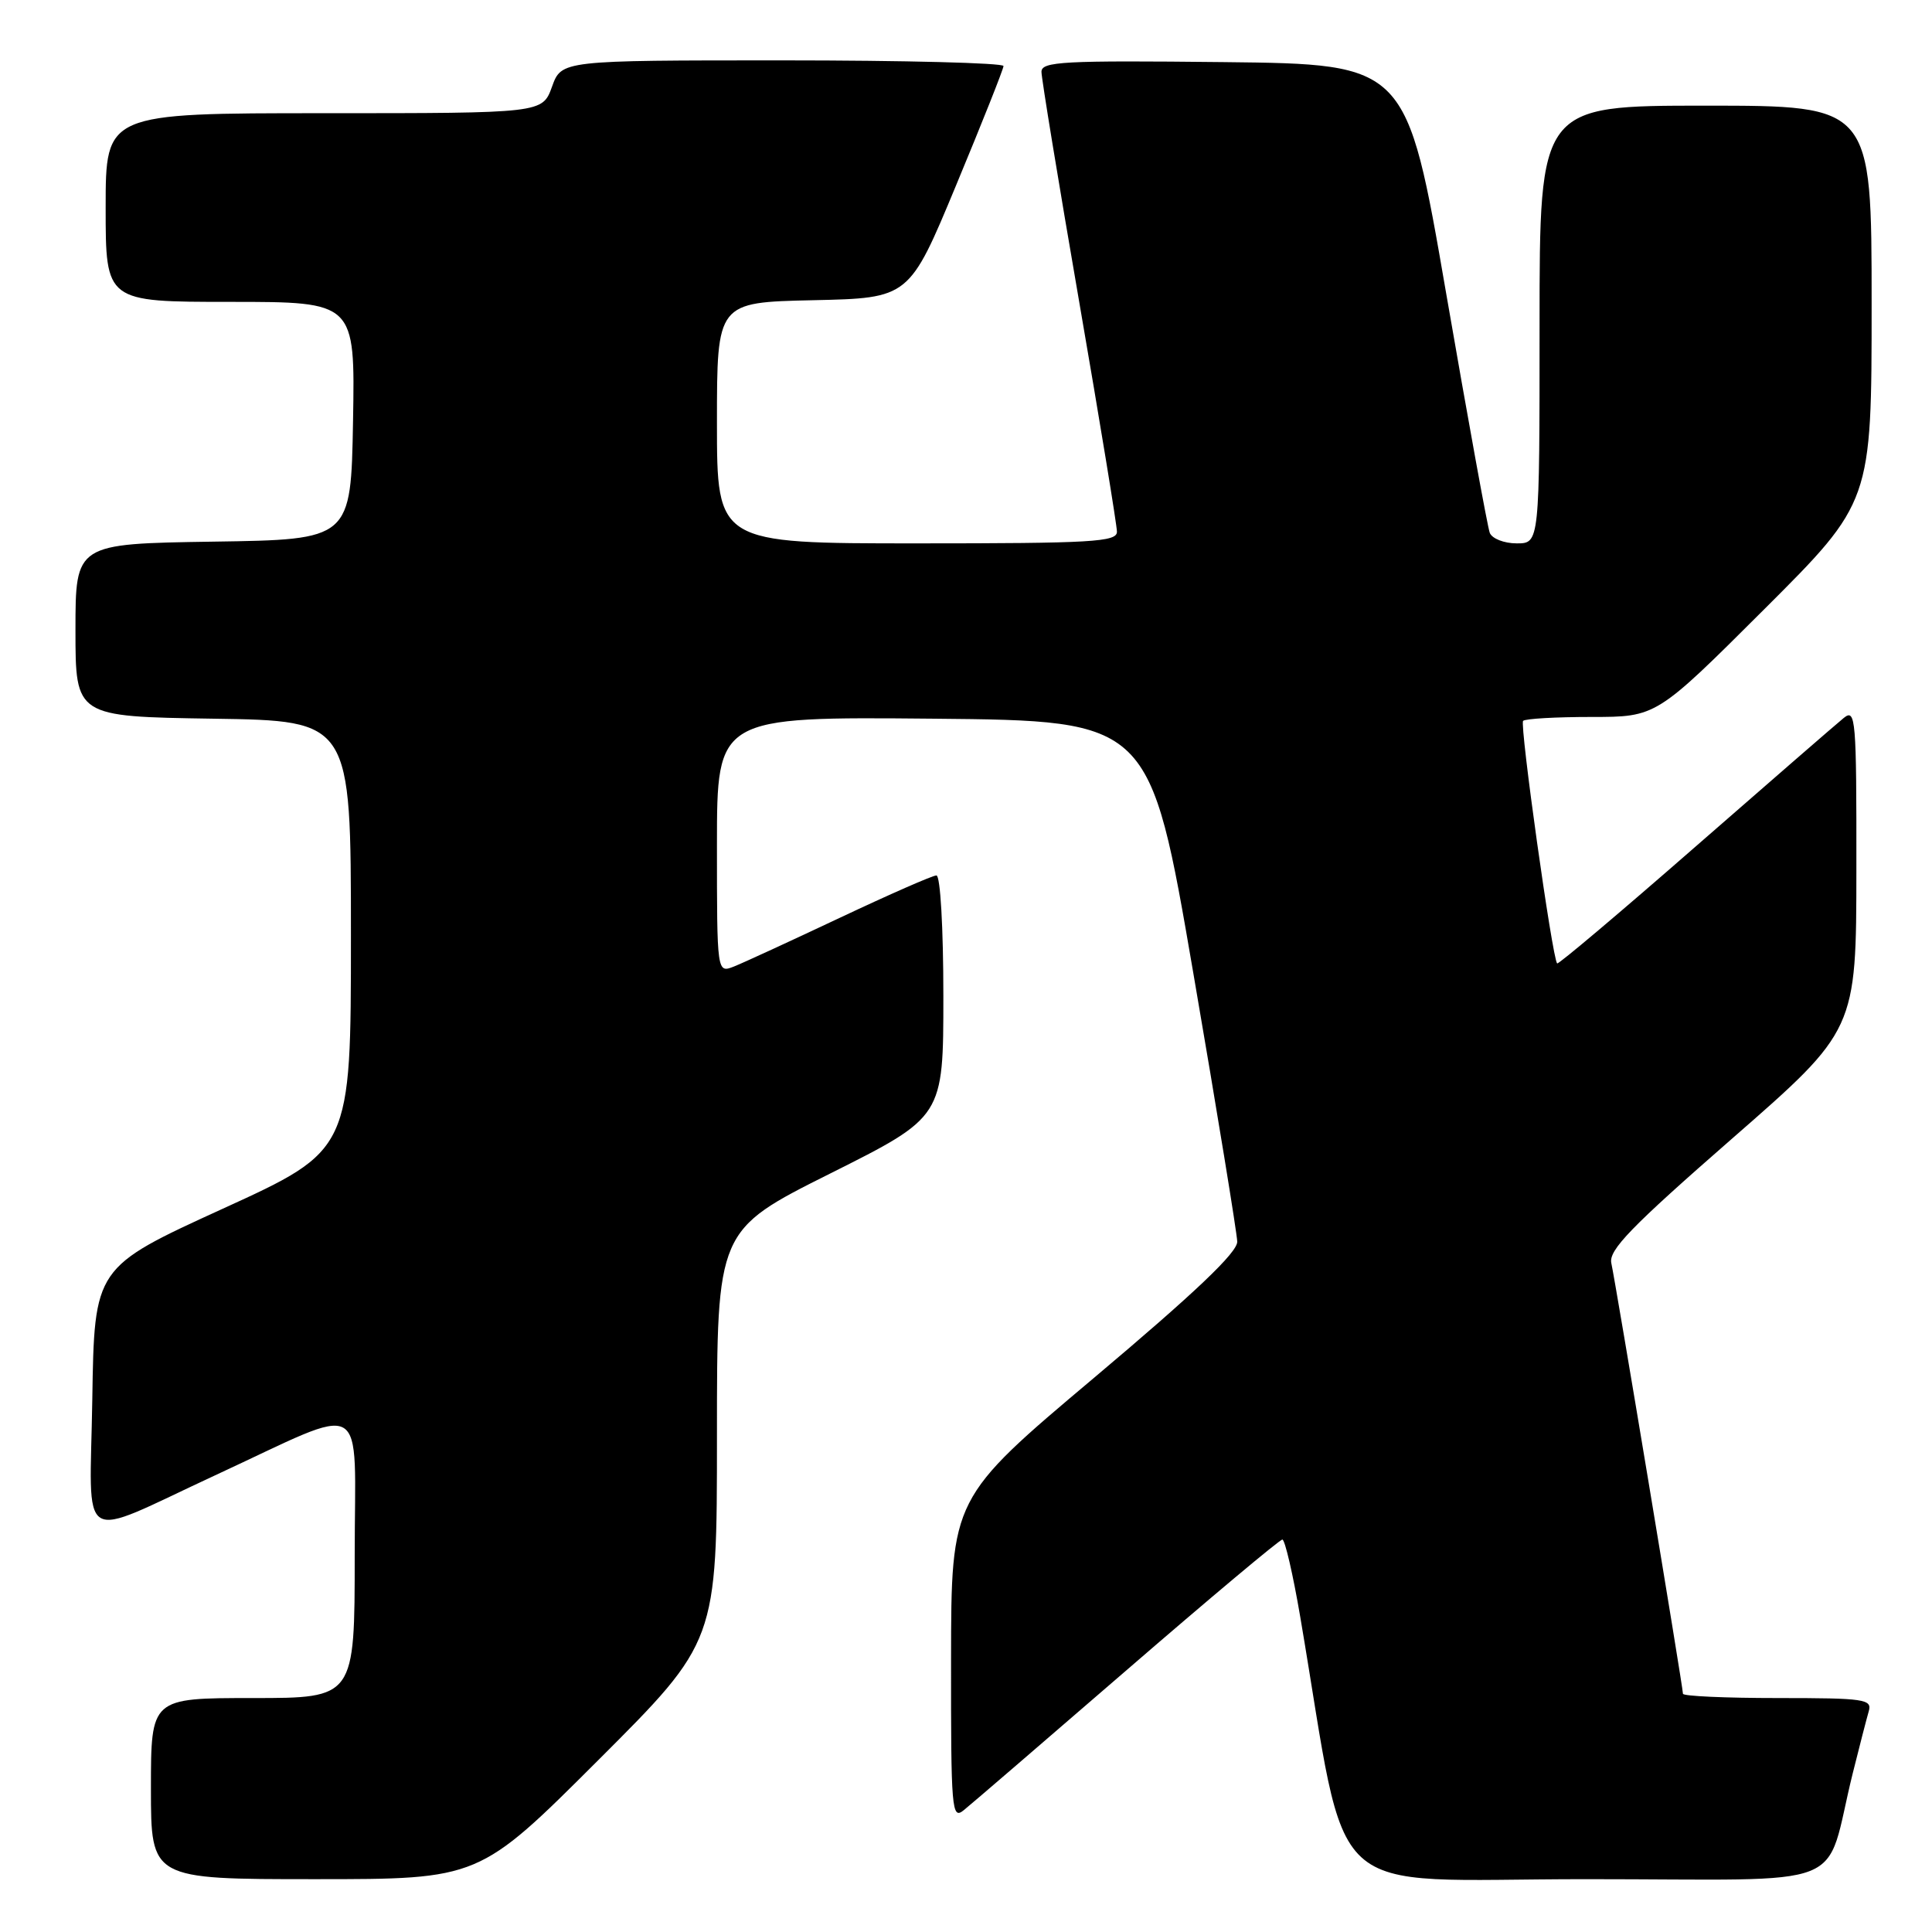 <?xml version="1.0" encoding="UTF-8" standalone="no"?>
<!DOCTYPE svg PUBLIC "-//W3C//DTD SVG 1.1//EN" "http://www.w3.org/Graphics/SVG/1.1/DTD/svg11.dtd" >
<svg xmlns="http://www.w3.org/2000/svg" xmlns:xlink="http://www.w3.org/1999/xlink" version="1.1" viewBox="0 0 256 256">
 <g >
 <path fill="currentColor"
d=" M 79.24 233.26 C 95.00 217.52 95.00 217.52 95.00 190.27 C 95.00 163.01 95.00 163.01 110.00 155.50 C 125.00 147.99 125.00 147.99 125.00 131.99 C 125.00 122.93 124.60 116.00 124.08 116.00 C 123.57 116.00 117.84 118.52 111.33 121.59 C 104.82 124.66 98.49 127.58 97.25 128.07 C 95.00 128.95 95.00 128.95 95.00 111.96 C 95.00 94.97 95.00 94.97 123.69 95.23 C 152.38 95.50 152.38 95.50 158.13 129.00 C 161.30 147.43 163.91 163.41 163.94 164.52 C 163.98 165.94 158.41 171.24 145.02 182.52 C 126.04 198.50 126.04 198.50 126.02 219.87 C 126.00 239.83 126.11 241.15 127.69 239.87 C 128.63 239.12 138.36 230.74 149.34 221.25 C 160.31 211.76 169.57 204.00 169.92 204.00 C 170.26 204.00 171.33 208.61 172.29 214.25 C 178.85 252.82 174.69 249.00 210.11 249.00 C 246.07 249.00 241.58 250.78 245.49 235.00 C 246.38 231.43 247.34 227.71 247.62 226.75 C 248.09 225.15 247.07 225.00 235.57 225.00 C 228.66 225.00 223.00 224.75 223.00 224.43 C 223.00 223.56 214.05 169.78 213.51 167.38 C 213.12 165.66 216.08 162.60 229.50 150.88 C 245.97 136.50 245.97 136.50 245.98 115.13 C 246.00 95.20 245.89 93.85 244.31 95.13 C 243.38 95.88 234.52 103.58 224.62 112.22 C 214.72 120.87 206.49 127.82 206.33 127.66 C 205.69 127.03 201.34 96.00 201.82 95.52 C 202.10 95.23 206.19 95.00 210.90 95.00 C 219.47 95.00 219.47 95.00 233.74 80.76 C 248.00 66.53 248.00 66.53 248.00 40.26 C 248.00 14.00 248.00 14.00 226.00 14.00 C 204.00 14.00 204.00 14.00 204.00 43.00 C 204.00 72.00 204.00 72.00 200.97 72.00 C 199.30 72.00 197.70 71.37 197.40 70.60 C 197.11 69.84 194.51 55.55 191.62 38.85 C 186.38 8.50 186.38 8.50 162.19 8.23 C 140.84 8.00 138.00 8.15 138.00 9.52 C 138.00 10.38 140.25 24.09 143.00 40.00 C 145.75 55.91 148.00 69.61 148.00 70.46 C 148.00 71.81 144.70 72.00 121.50 72.00 C 95.00 72.00 95.00 72.00 95.00 56.03 C 95.00 40.06 95.00 40.06 107.74 39.78 C 120.48 39.50 120.48 39.50 126.71 24.50 C 130.14 16.25 132.96 9.16 132.97 8.75 C 132.99 8.34 119.82 8.00 103.70 8.00 C 74.40 8.00 74.40 8.00 73.14 11.50 C 71.87 15.00 71.87 15.00 42.94 15.00 C 14.00 15.00 14.00 15.00 14.00 27.50 C 14.00 40.00 14.00 40.00 30.53 40.00 C 47.05 40.00 47.05 40.00 46.78 55.75 C 46.50 71.50 46.50 71.50 28.25 71.77 C 10.00 72.05 10.00 72.05 10.00 83.50 C 10.00 94.95 10.00 94.95 28.25 95.23 C 46.50 95.50 46.50 95.50 46.50 123.96 C 46.50 152.41 46.50 152.41 29.50 160.17 C 12.50 167.94 12.50 167.94 12.23 185.44 C 11.92 205.27 9.99 204.07 28.50 195.49 C 49.14 185.93 47.00 184.71 47.00 206.06 C 47.00 225.00 47.00 225.00 33.50 225.00 C 20.00 225.00 20.00 225.00 20.00 237.00 C 20.00 249.00 20.00 249.00 41.74 249.00 C 63.48 249.00 63.48 249.00 79.24 233.26 Z "/>
</g>
</svg>